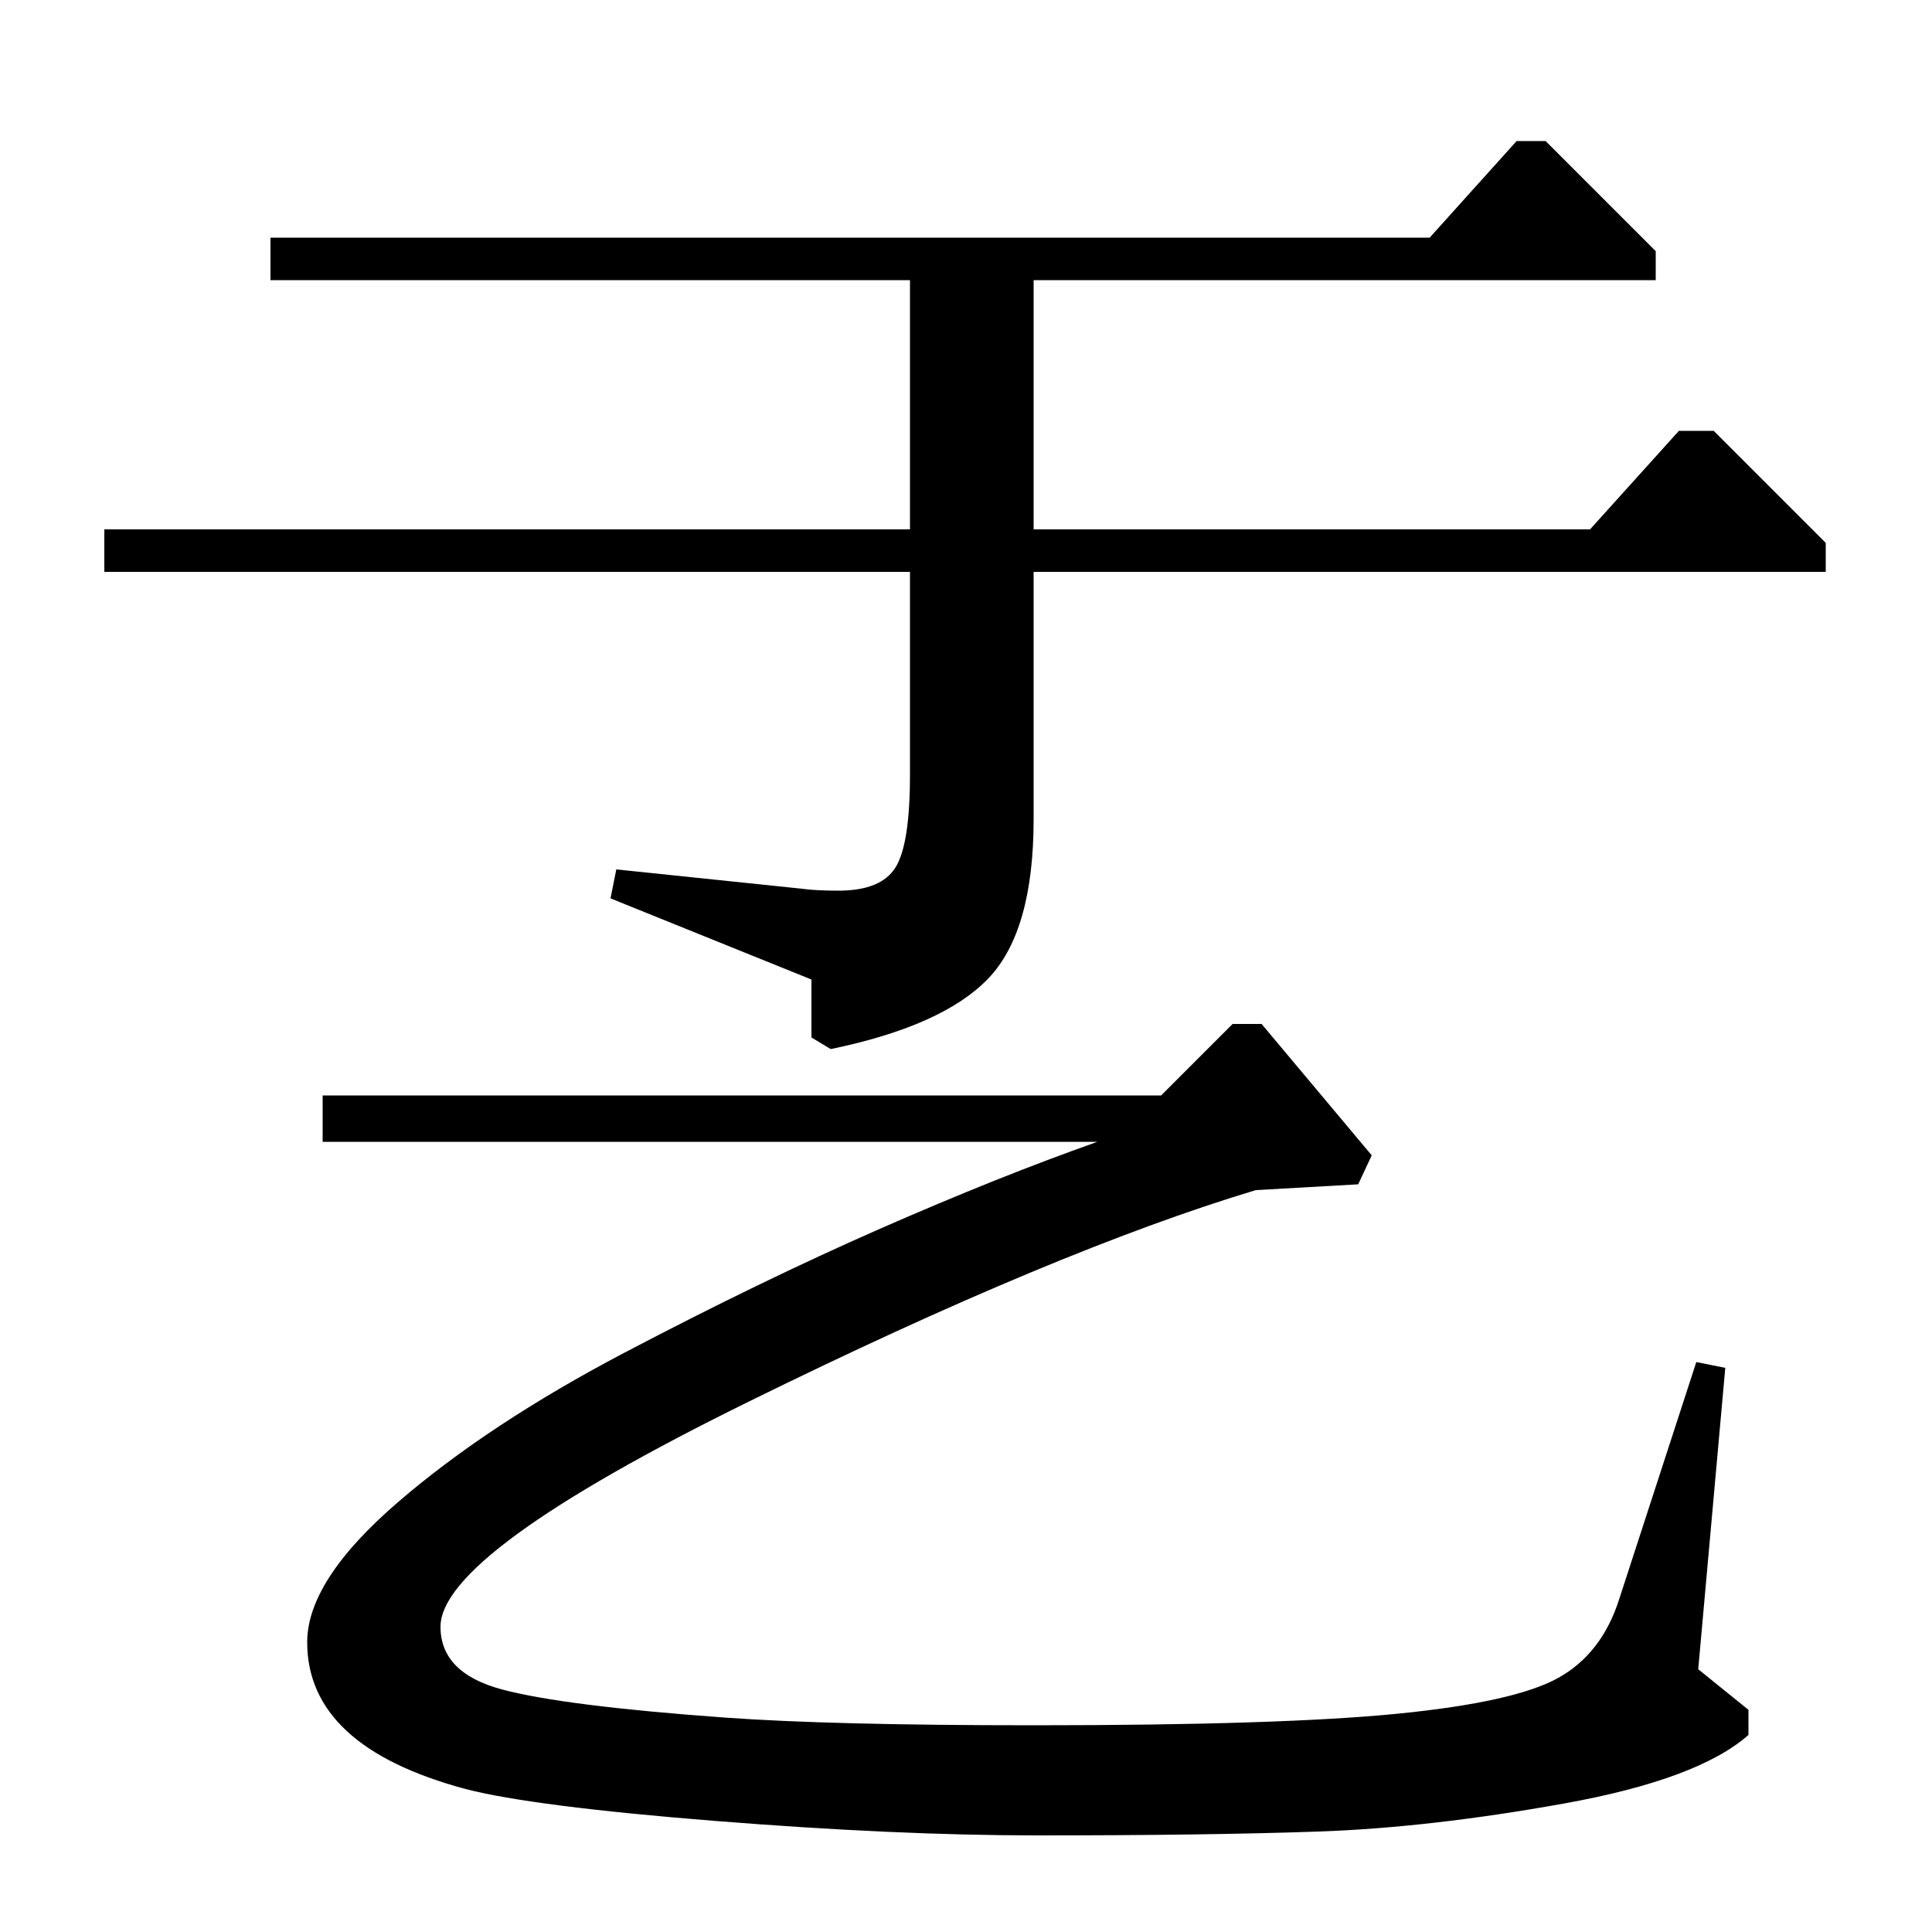 <?xml version="1.0" standalone="no"?>
<!DOCTYPE svg PUBLIC "-//W3C//DTD SVG 1.1//EN" "http://www.w3.org/Graphics/SVG/1.1/DTD/svg11.dtd" >
<svg xmlns="http://www.w3.org/2000/svg" xmlns:xlink="http://www.w3.org/1999/xlink" version="1.1" viewBox="0 -140 1000 1000">
  <g transform="matrix(1 0 0 -1 0 860)">
   <path fill="currentColor"
d="M535 726h288l46 51h18l58 -58v-15h-410v-128q0 -58 -23.5 -82.5t-81.5 -36.5l-10 6v30l-104 42l3 15l96 -10q7 -1 19 -1q22 0 29.5 12t7.5 48v105h-417v22h417v129h-331v22h600l45 50h15l57 -57v-15h-322v-129zM838 172l40 123l15 -3l-14 -156l26 -21v-13
q-26 -23 -95.5 -35.5t-127 -14.5t-145.5 -2q-73 0 -167 7.5t-129 16.5q-82 22 -82 76q0 32 47 72.5t117.5 77.5t132 64t112.5 45h-401v24h434l37 37h15l57 -68l-7 -15l-53 -3q-103 -31 -262.5 -109.5t-159.5 -116.5q0 -24 32 -32.5t115 -14.5q55 -4 160 -4q128 0 188.5 6
t83 18.5t31.5 40.5z" />
  </g>

</svg>
